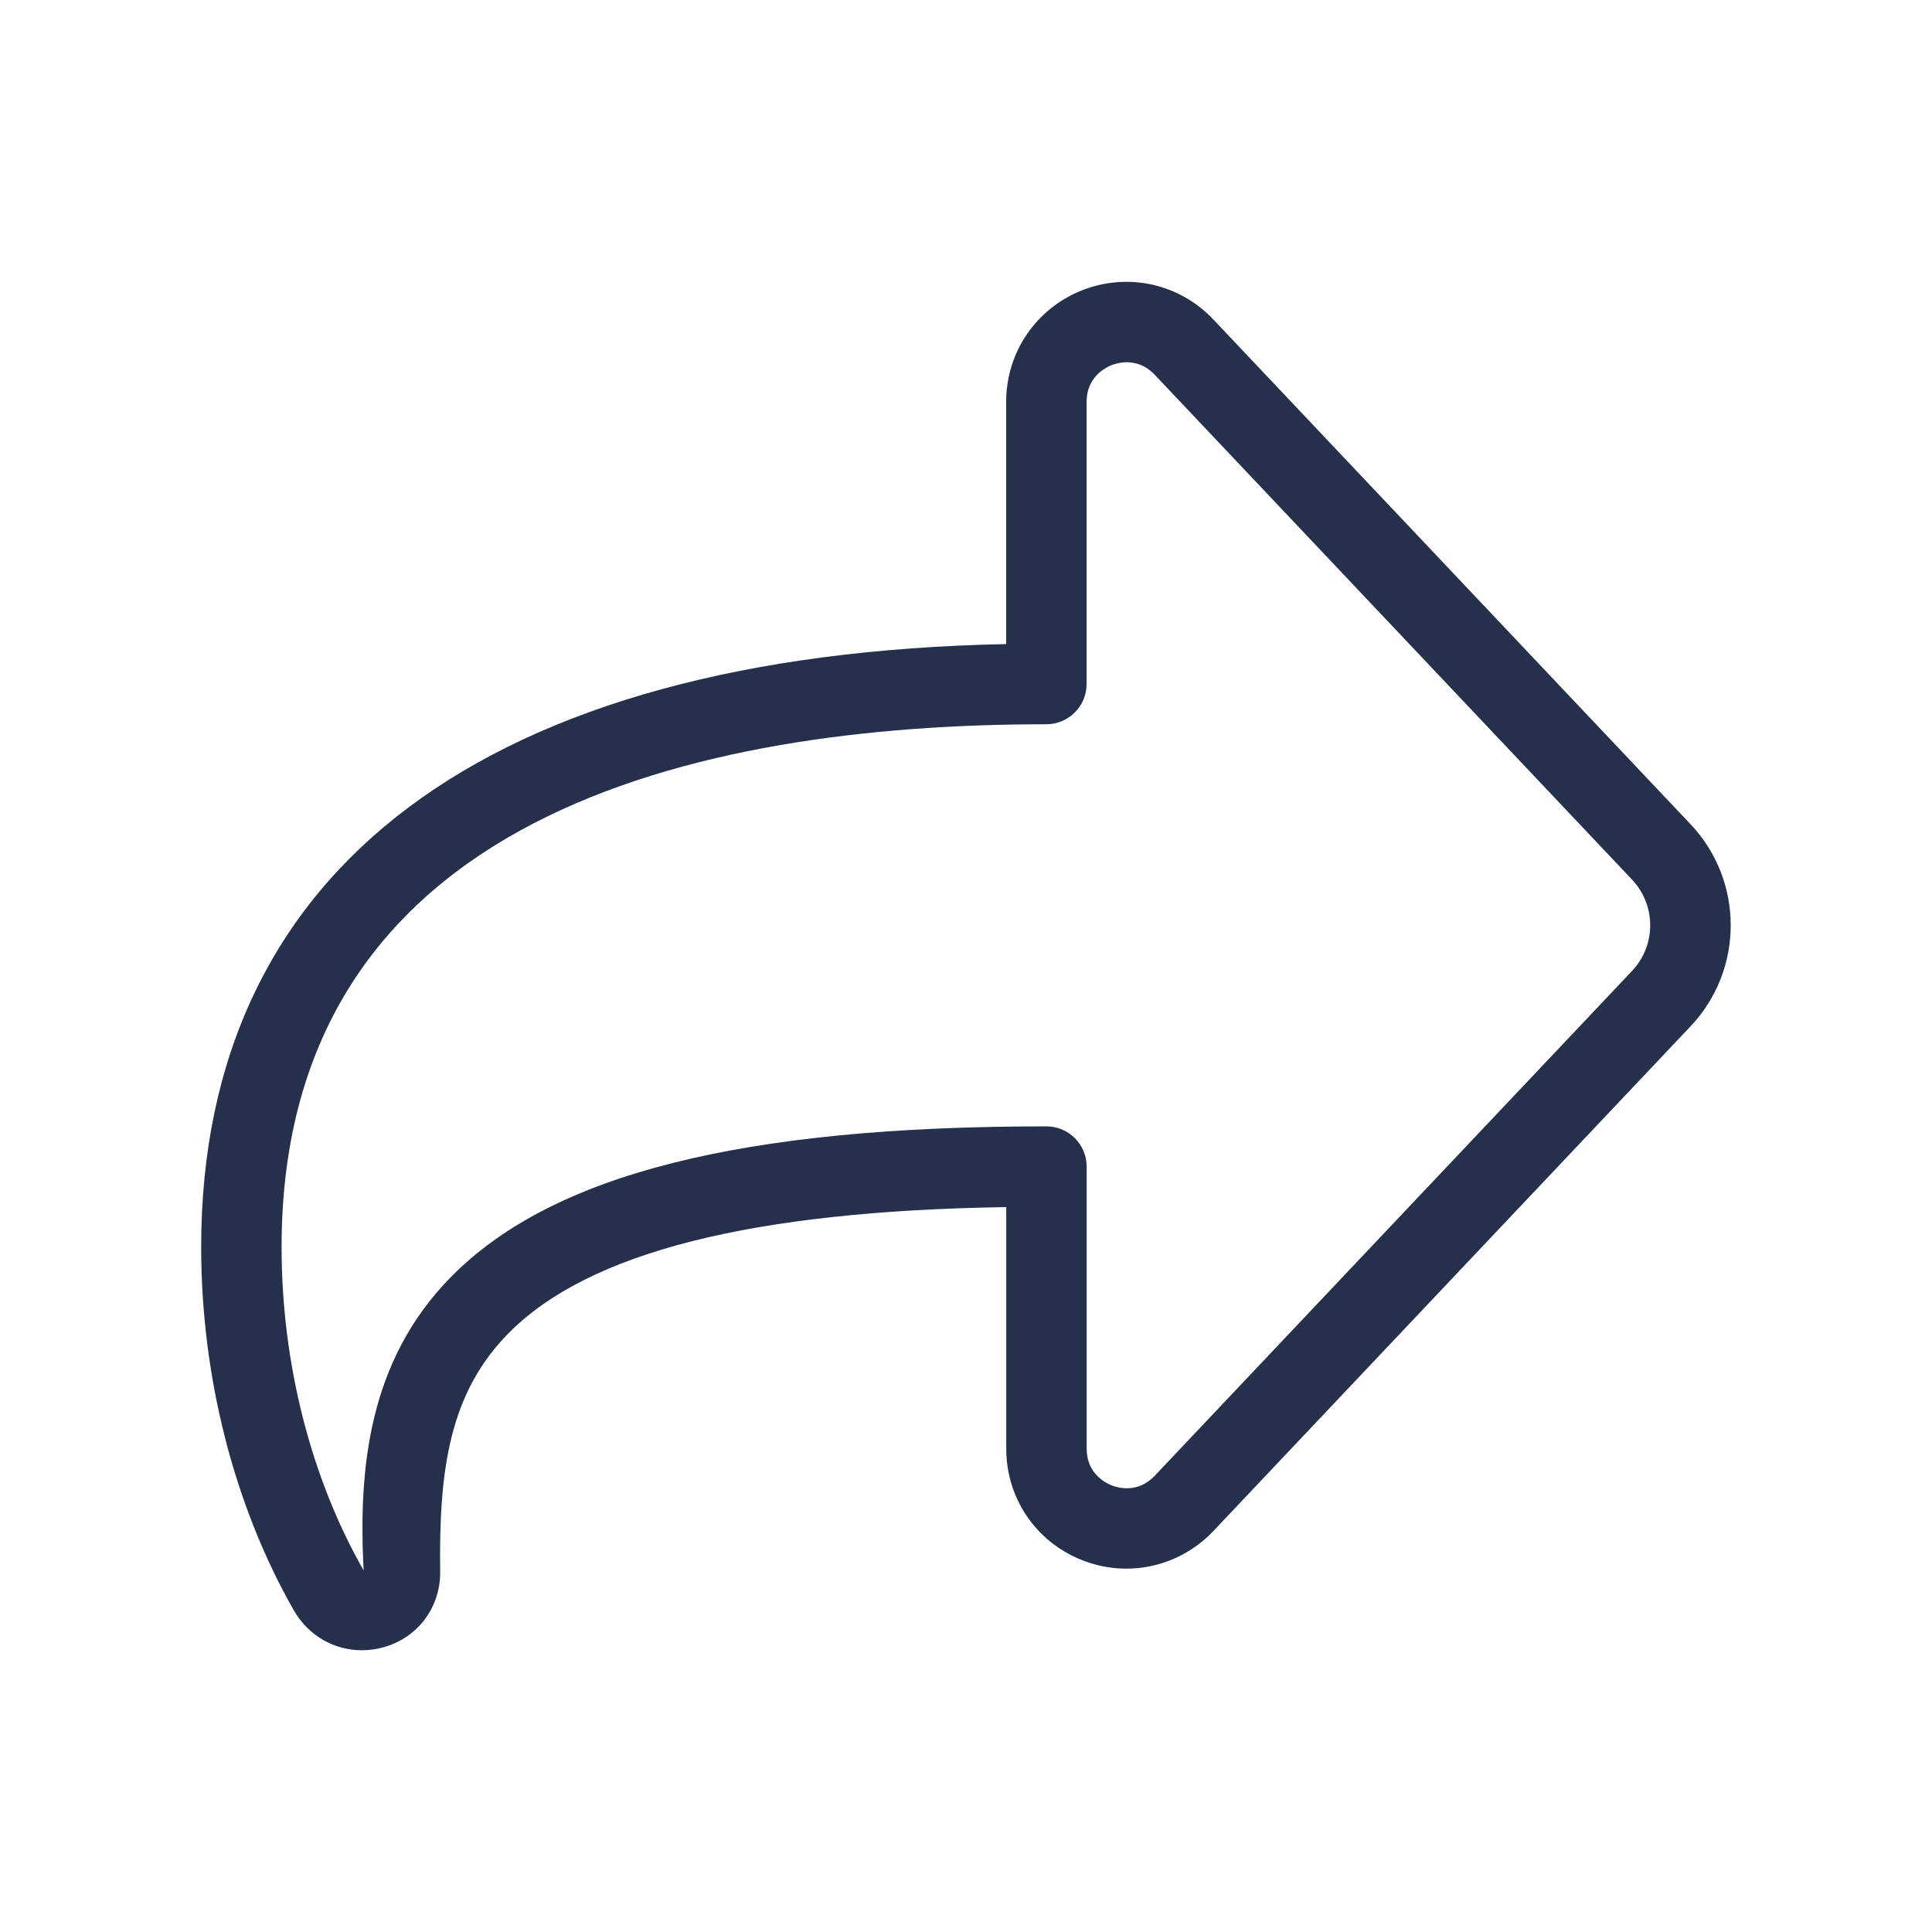 <svg width="24" height="24" viewBox="0 0 24 24" fill="none" xmlns="http://www.w3.org/2000/svg">
<path d="M21 10.238L15.072 3.968C14.65 3.522 14.009 3.381 13.437 3.608C12.867 3.836 12.499 4.379 12.499 4.991V8.001C6.045 8.13 2.499 10.778 2.499 15.49C2.499 17.099 2.907 18.701 3.648 20.001C3.828 20.317 4.148 20.5 4.494 20.5C4.58 20.5 4.669 20.489 4.757 20.465C5.188 20.348 5.473 19.969 5.468 19.522C5.451 18.242 5.588 17.301 6.318 16.561C7.31 15.557 9.335 15.043 12.5 14.995V17.996C12.499 18.609 12.867 19.152 13.438 19.379C14.008 19.607 14.651 19.464 15.073 19.019L21.001 12.749C21.666 12.045 21.666 10.942 21 10.238ZM20.273 12.062L14.345 18.332C14.132 18.558 13.879 18.48 13.807 18.451C13.735 18.422 13.499 18.305 13.499 17.997V14.492C13.499 14.216 13.275 13.992 12.999 13.992C9.213 13.992 6.864 14.585 5.606 15.859C4.577 16.901 4.451 18.242 4.517 19.508C3.86 18.356 3.498 16.929 3.498 15.491C3.498 10.123 8.664 8.997 12.998 8.997C13.274 8.997 13.498 8.773 13.498 8.497V4.991C13.498 4.684 13.733 4.566 13.806 4.537C13.839 4.524 13.91 4.5 13.997 4.5C14.101 4.5 14.228 4.533 14.344 4.655L20.272 10.925C20.575 11.244 20.575 11.744 20.273 12.062Z" fill="#25314C"/>
</svg>
